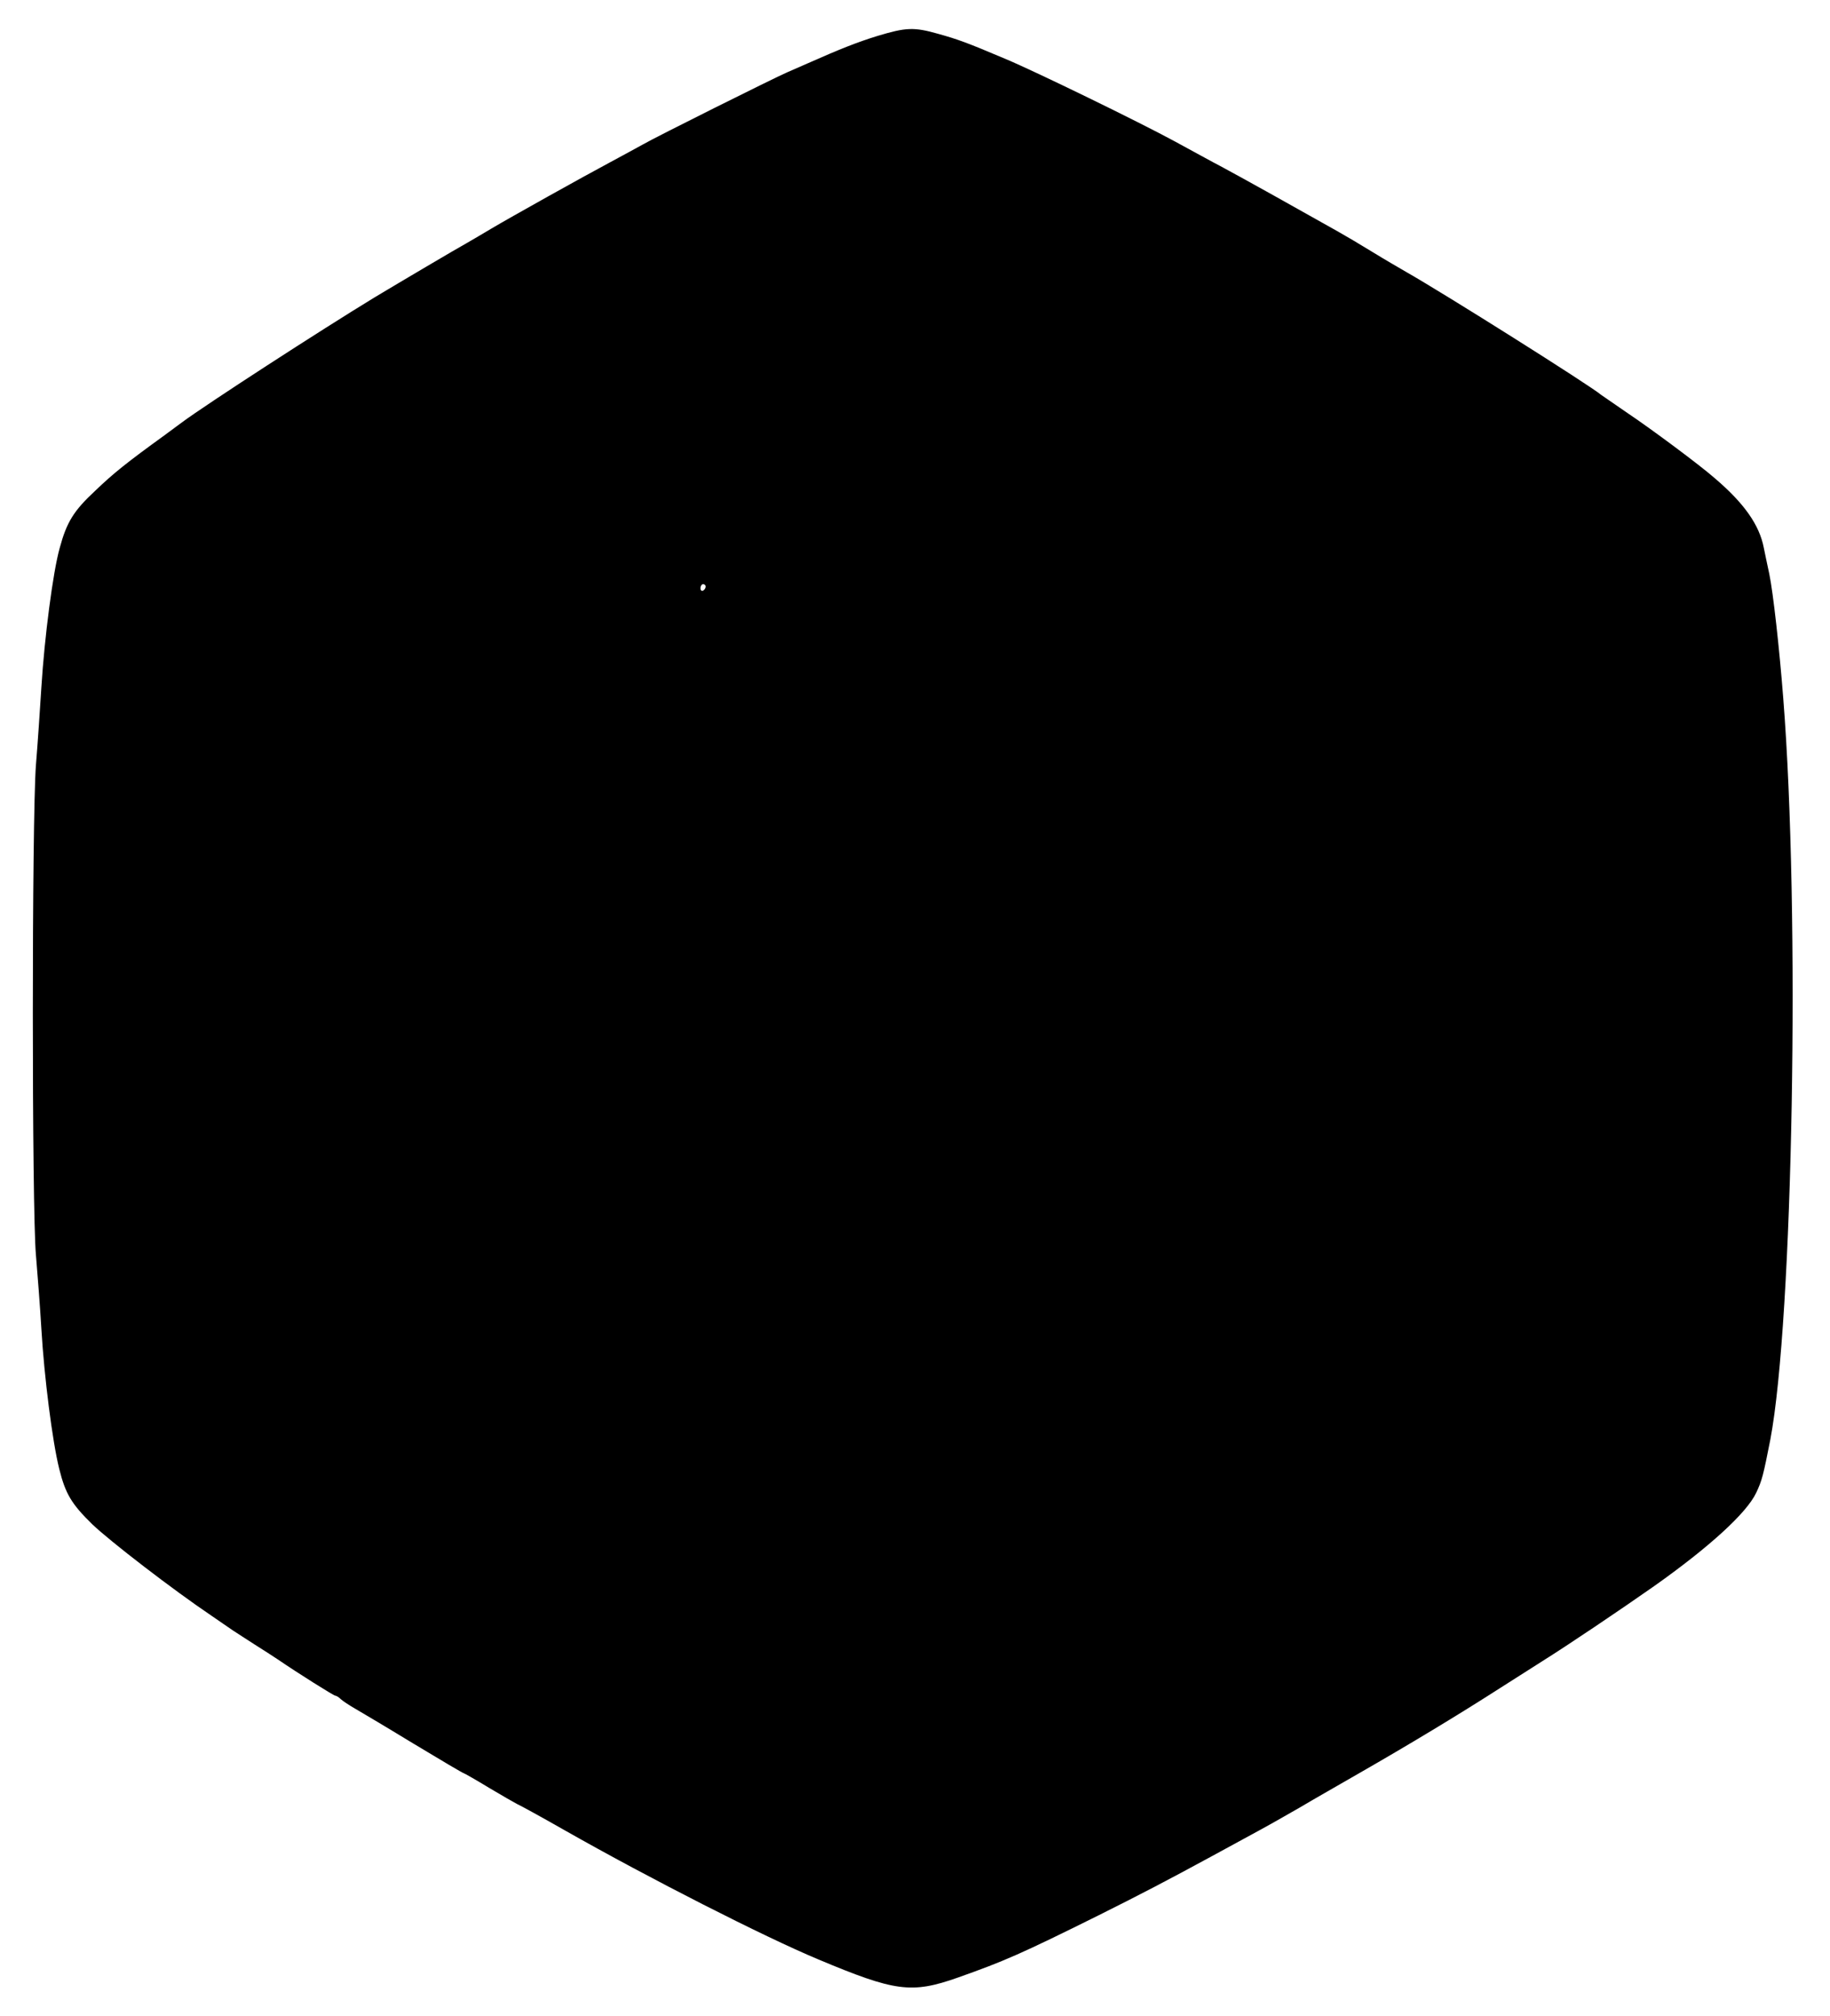 <?xml version="1.0" standalone="no"?>
<!DOCTYPE svg PUBLIC "-//W3C//DTD SVG 20010904//EN"
 "http://www.w3.org/TR/2001/REC-SVG-20010904/DTD/svg10.dtd">
<svg version="1.0" xmlns="http://www.w3.org/2000/svg"
 width="708pt" height="780pt" viewBox="0 0 708 780"
 preserveAspectRatio="xMidYMid meet">
<g transform="translate(0,780) scale(0.1,-0.1)"
fill="#000000" stroke="none">
<path d="M3395 7661 c-78 -24 -146 -51 -270 -106 -16 -7 -52 -23 -80 -35 -59
-26 -502 -247 -558 -279 -22 -12 -78 -43 -125 -68 -107 -57 -388 -214 -462
-258 -30 -18 -71 -42 -90 -53 -40 -22 -277 -162 -360 -212 -215 -131 -650
-413 -746 -484 -23 -17 -54 -40 -69 -51 -145 -105 -195 -145 -266 -213 -84
-78 -111 -122 -138 -222 -26 -92 -59 -346 -71 -540 -5 -80 -14 -215 -21 -300
-16 -212 -16 -1717 0 -1895 6 -71 16 -200 21 -285 11 -188 43 -438 69 -542 24
-97 48 -137 128 -215 69 -66 313 -254 463 -355 30 -21 66 -45 80 -55 14 -9 52
-34 85 -55 33 -21 74 -47 90 -58 76 -52 216 -140 222 -140 4 0 14 -6 22 -14 9
-8 32 -23 51 -34 19 -11 122 -72 227 -136 106 -64 194 -116 197 -116 2 0 46
-25 97 -56 52 -31 101 -59 109 -63 8 -3 92 -49 185 -102 331 -188 772 -412
980 -499 298 -125 361 -134 540 -71 181 64 247 93 545 241 166 83 260 132 435
227 61 33 142 77 180 98 39 21 113 63 165 93 52 31 154 89 225 130 192 110
383 225 548 331 49 31 123 78 165 105 99 62 298 196 432 290 212 150 357 282
394 360 23 48 28 69 55 206 88 463 116 2038 50 2870 -15 193 -39 408 -54 480
-8 36 -17 81 -21 100 -17 89 -76 173 -190 270 -58 51 -245 190 -336 251 -51
35 -97 67 -103 71 -42 36 -607 392 -755 476 -24 14 -83 48 -130 77 -47 29
-108 65 -135 80 -138 78 -369 207 -440 245 -44 23 -129 70 -190 103 -136 74
-540 271 -655 319 -151 64 -185 76 -260 97 -95 27 -125 25 -235 -8z m-665
-2130 c0 -6 -4 -13 -10 -16 -5 -3 -10 1 -10 9 0 9 5 16 10 16 6 0 10 -4 10 -9z"/>
</g>
</svg>
